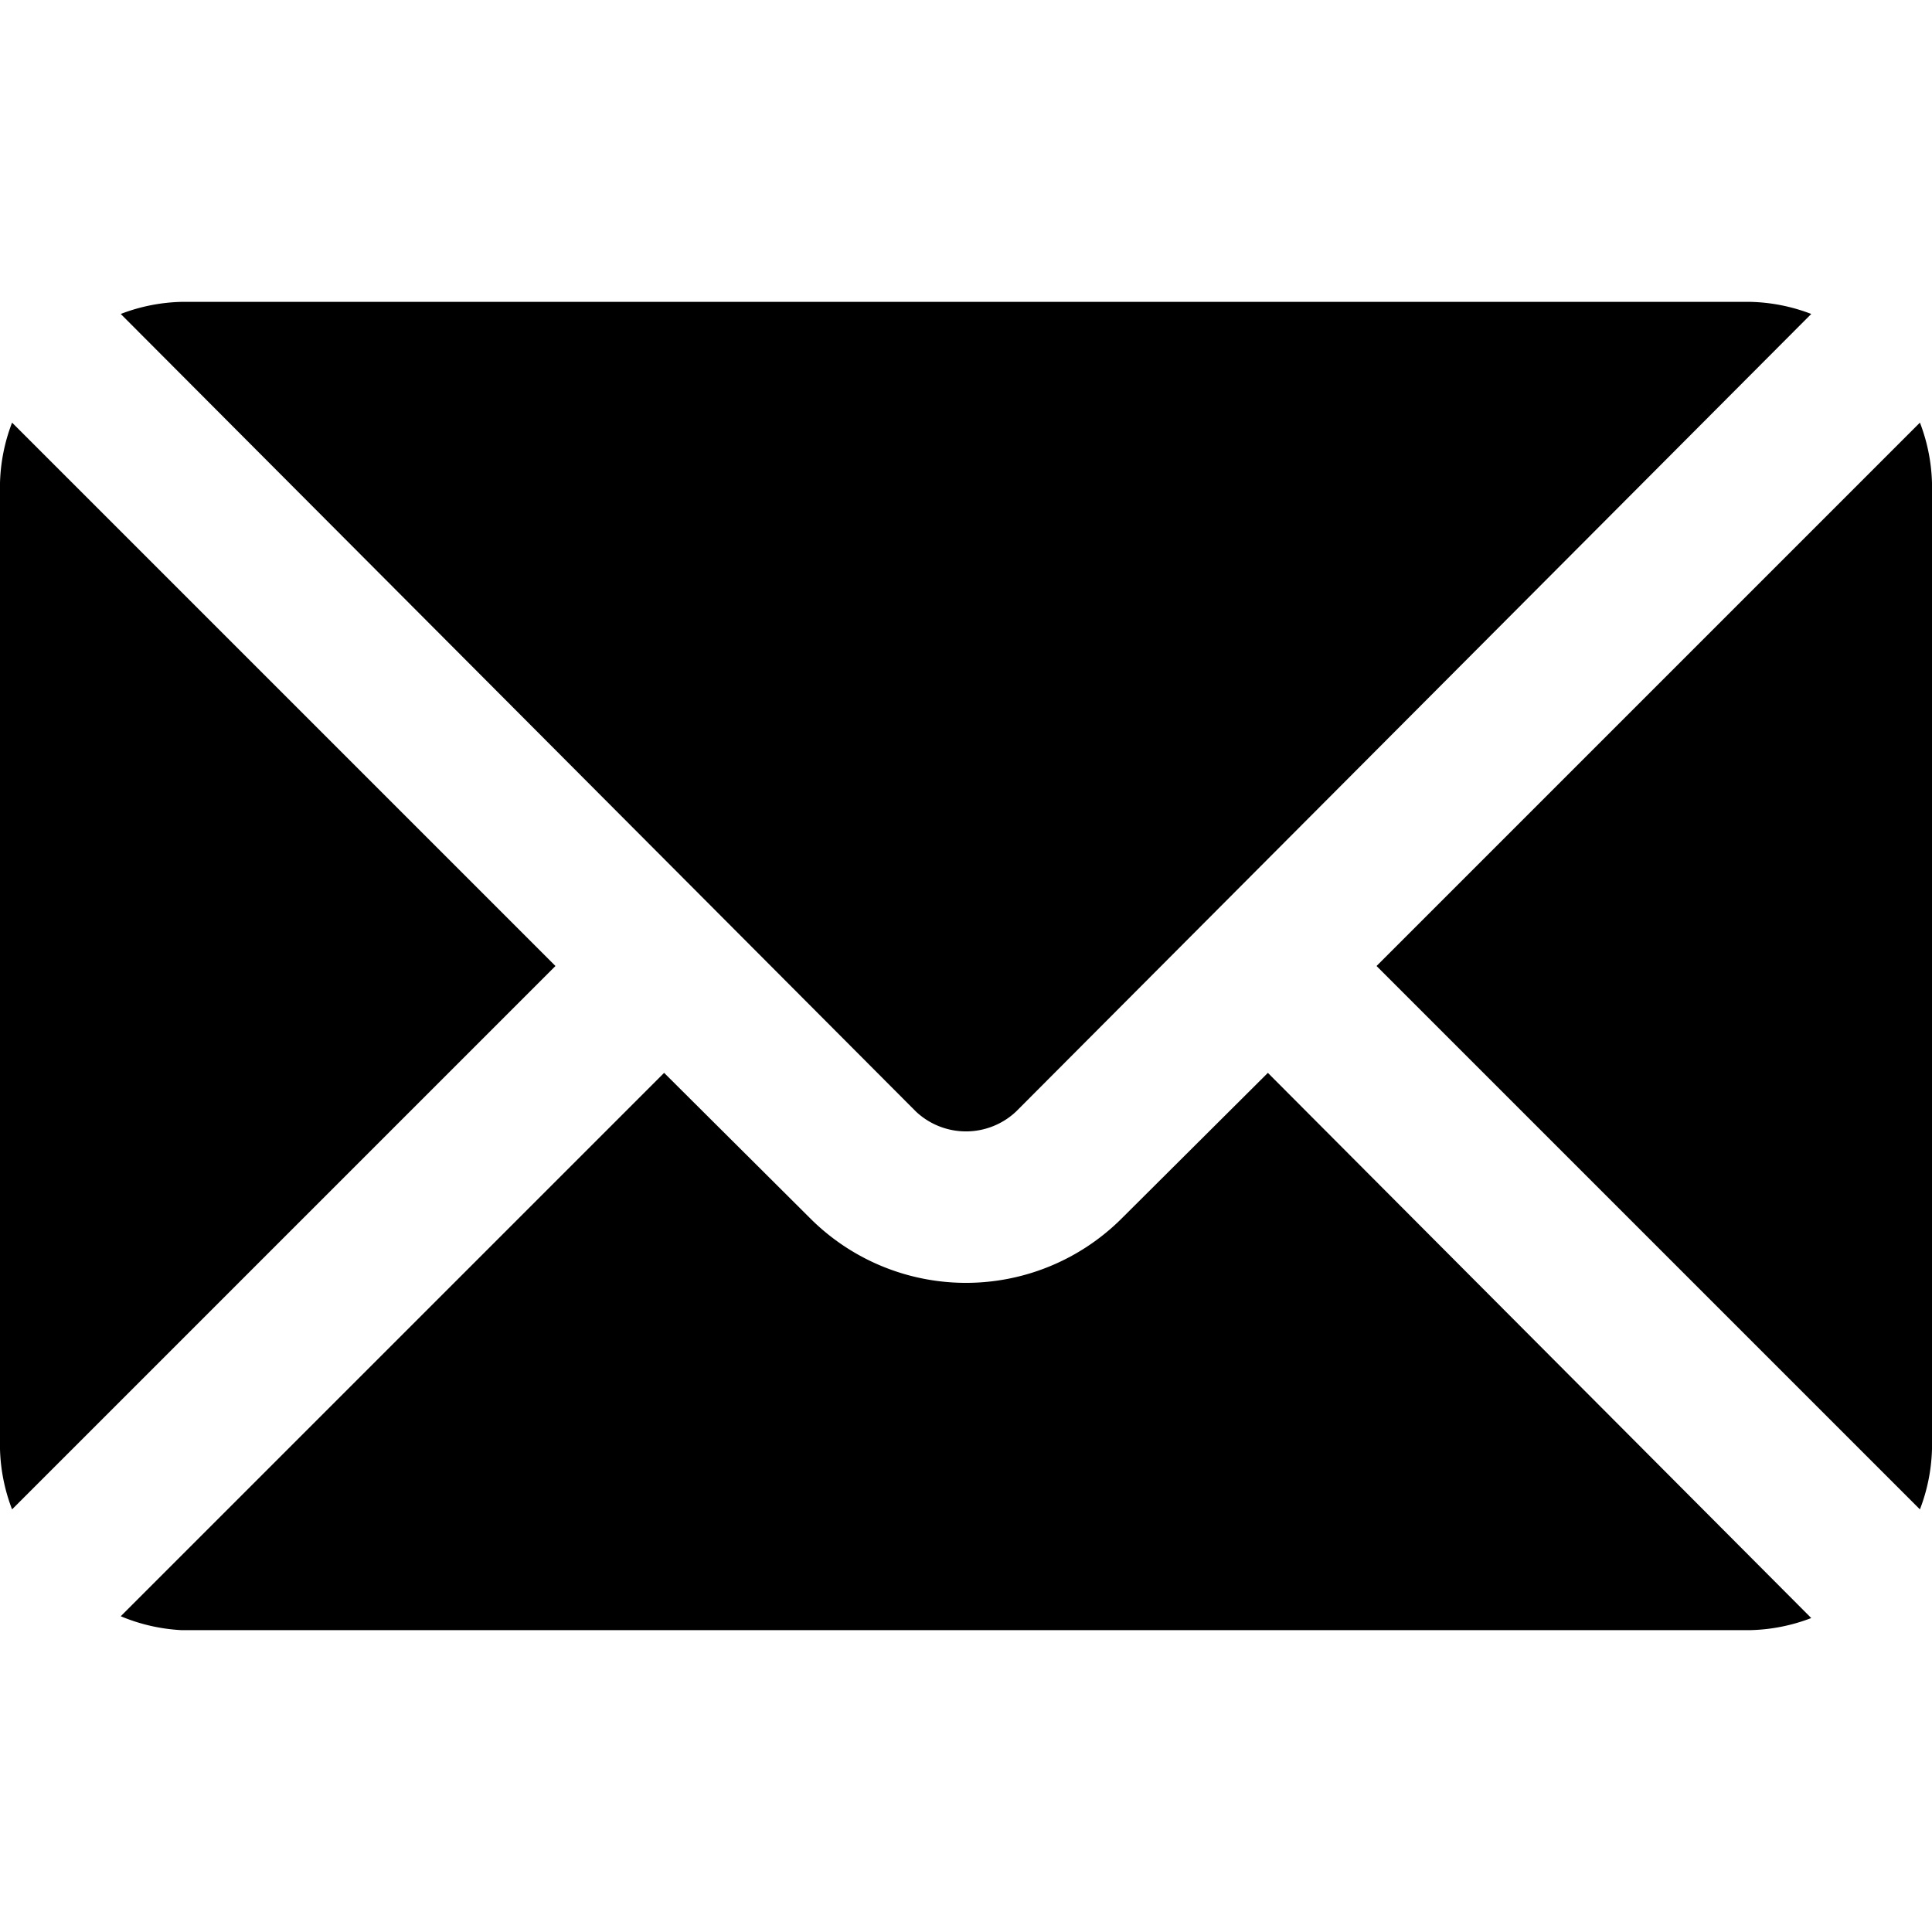 <svg id="Layer_1" data-name="Layer 1" xmlns="http://www.w3.org/2000/svg" width="32" height="32" viewBox="0 0 32 32"><g id="Mail_-_32" data-name="Mail - 32"><path d="M32,24a3,3,0,0,1-.2,1l-9-9,9-9A3,3,0,0,1,32,8ZM15.17,18.41a1.21,1.21,0,0,0,1.66,0L30,5.2A3,3,0,0,0,29,5H3a3,3,0,0,0-1,.2ZM.2,7A3,3,0,0,0,0,8V24a3,3,0,0,0,.2,1l9-9ZM21,17.77l-2.41,2.4a3.65,3.65,0,0,1-5.18,0L11,17.77l-9,9A3,3,0,0,0,3,27H29a3,3,0,0,0,1-.2Z"/></g></svg>
